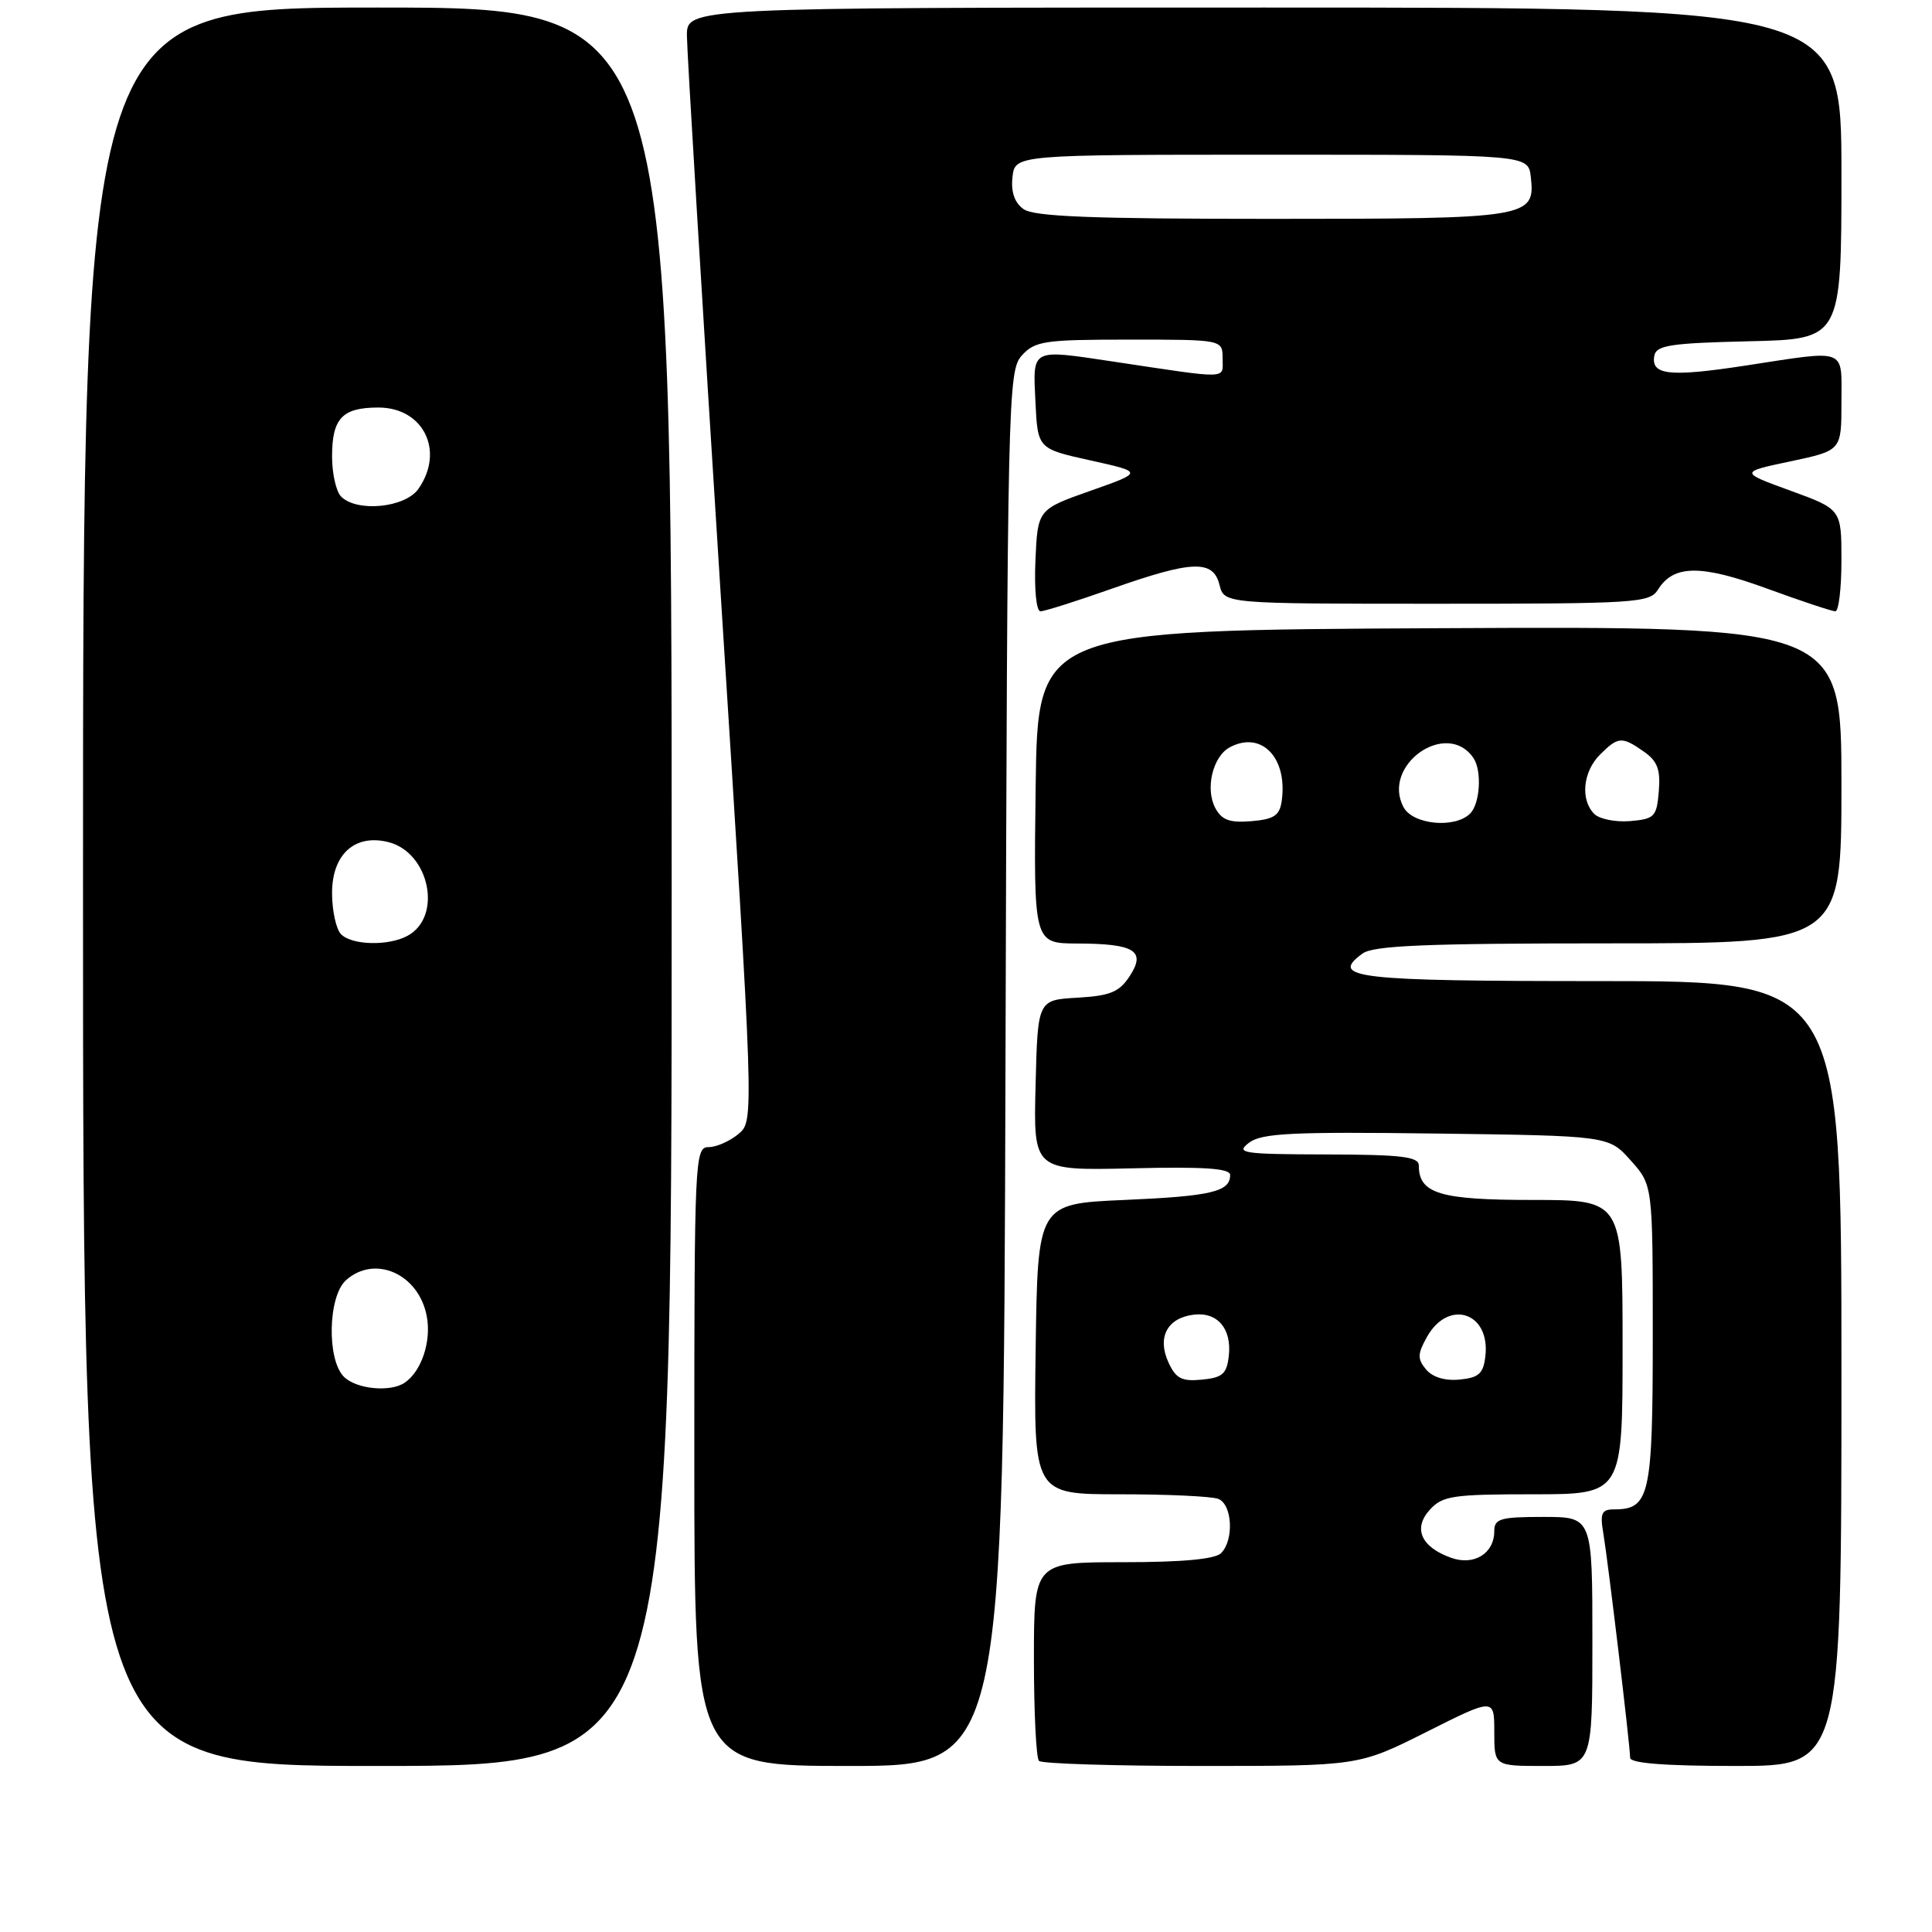 <?xml version="1.0" encoding="UTF-8" standalone="no"?>
<!DOCTYPE svg PUBLIC "-//W3C//DTD SVG 1.1//EN" "http://www.w3.org/Graphics/SVG/1.1/DTD/svg11.dtd" >
<svg xmlns="http://www.w3.org/2000/svg" xmlns:xlink="http://www.w3.org/1999/xlink" version="1.1" viewBox="0 0 256 256">
 <g >
 <path fill="currentColor"
d=" M 89.00 117.50 C 89.00 1.00 89.00 1.00 50.00 1.00 C 11.00 1.00 11.00 1.00 11.00 117.50 C 11.00 234.00 11.00 234.00 50.00 234.00 C 89.00 234.00 89.00 234.00 89.00 117.50 Z  M 133.23 141.60 C 133.49 52.35 133.56 49.14 135.40 47.10 C 137.15 45.18 138.38 45.00 149.65 45.00 C 162.00 45.00 162.00 45.00 162.00 47.51 C 162.00 50.29 163.15 50.26 147.50 47.91 C 136.52 46.27 136.86 46.09 137.20 53.23 C 137.50 59.46 137.50 59.46 144.50 61.01 C 151.50 62.56 151.50 62.56 144.50 65.03 C 137.50 67.50 137.50 67.50 137.20 74.25 C 137.03 78.13 137.32 81.00 137.87 81.00 C 138.41 81.00 142.67 79.65 147.34 78.00 C 158.00 74.24 160.75 74.14 161.59 77.50 C 162.22 80.00 162.22 80.00 190.37 80.00 C 216.80 80.00 218.59 79.89 219.69 78.13 C 221.76 74.82 225.35 74.78 234.14 77.99 C 238.68 79.65 242.75 81.00 243.19 81.00 C 243.64 81.00 244.00 77.96 244.00 74.24 C 244.00 67.48 244.00 67.48 237.25 65.02 C 230.50 62.56 230.50 62.56 237.25 61.13 C 244.00 59.70 244.00 59.70 244.00 53.35 C 244.00 45.98 244.97 46.35 231.17 48.46 C 221.19 49.98 218.72 49.70 219.21 47.12 C 219.48 45.75 221.40 45.46 231.76 45.22 C 244.00 44.94 244.00 44.94 244.00 22.97 C 244.00 1.00 244.00 1.00 167.50 1.00 C 91.00 1.00 91.00 1.00 91.02 4.75 C 91.03 6.81 93.04 40.00 95.48 78.50 C 99.93 148.50 99.93 148.50 97.86 150.25 C 96.71 151.21 94.93 152.00 93.89 152.00 C 92.07 152.00 92.00 153.47 92.00 193.00 C 92.00 234.00 92.00 234.00 112.48 234.00 C 132.96 234.00 132.96 234.00 133.23 141.60 Z  M 189.02 229.49 C 198.00 224.98 198.00 224.98 198.00 229.49 C 198.00 234.00 198.00 234.00 204.50 234.00 C 211.00 234.00 211.00 234.00 211.00 217.50 C 211.00 201.00 211.00 201.00 204.50 201.00 C 198.81 201.00 198.00 201.23 198.00 202.88 C 198.00 205.84 195.32 207.50 192.29 206.42 C 188.31 205.00 187.20 202.54 189.45 200.06 C 191.13 198.20 192.47 198.00 203.15 198.00 C 215.00 198.00 215.00 198.00 215.00 178.50 C 215.00 159.00 215.00 159.00 203.07 159.00 C 190.78 159.00 188.00 158.16 188.00 154.43 C 188.00 153.27 185.69 152.99 175.75 152.97 C 164.59 152.94 163.68 152.80 165.50 151.42 C 167.18 150.15 171.15 149.95 190.33 150.20 C 213.17 150.50 213.17 150.50 216.08 153.77 C 219.00 157.03 219.00 157.03 219.00 176.94 C 219.00 198.20 218.60 200.00 213.88 200.00 C 212.21 200.00 211.99 200.50 212.46 203.25 C 213.10 207.10 216.00 231.34 216.00 232.91 C 216.00 233.64 220.59 234.00 230.00 234.00 C 244.00 234.00 244.00 234.00 244.00 182.00 C 244.00 130.00 244.00 130.00 212.06 130.00 C 179.54 130.00 176.09 129.60 180.54 126.35 C 181.99 125.29 188.92 125.00 213.19 125.00 C 244.00 125.00 244.00 125.00 244.00 103.99 C 244.00 82.98 244.00 82.98 190.75 83.24 C 137.50 83.50 137.50 83.50 137.23 104.25 C 136.96 125.00 136.96 125.00 142.73 125.02 C 150.37 125.04 151.89 125.99 149.68 129.36 C 148.31 131.45 147.11 131.95 142.76 132.20 C 137.50 132.50 137.50 132.50 137.22 143.81 C 136.93 155.11 136.93 155.11 149.97 154.81 C 159.56 154.58 163.00 154.81 163.00 155.69 C 163.00 157.91 160.52 158.50 149.00 159.00 C 137.50 159.50 137.50 159.50 137.23 178.75 C 136.96 198.00 136.96 198.00 148.40 198.00 C 154.69 198.00 160.55 198.27 161.42 198.61 C 163.29 199.32 163.54 204.06 161.80 205.80 C 161.00 206.60 156.64 207.00 148.80 207.00 C 137.00 207.00 137.00 207.00 137.00 219.83 C 137.00 226.89 137.30 232.97 137.67 233.33 C 138.03 233.70 147.72 234.00 159.19 234.00 C 180.04 234.00 180.04 234.00 189.02 229.49 Z  M 45.57 182.43 C 43.29 180.15 43.46 171.80 45.83 169.65 C 49.65 166.20 55.50 168.79 56.55 174.42 C 57.18 177.75 55.84 181.74 53.60 183.23 C 51.69 184.51 47.20 184.06 45.57 182.43 Z  M 45.20 123.80 C 44.54 123.14 44.00 120.68 44.00 118.32 C 44.00 113.20 47.02 110.47 51.45 111.58 C 56.93 112.95 58.68 121.50 53.98 124.01 C 51.44 125.37 46.65 125.25 45.20 123.80 Z  M 45.20 65.80 C 44.54 65.14 44.00 62.75 44.00 60.50 C 44.00 55.42 45.35 54.00 50.14 54.00 C 56.12 54.00 58.95 59.77 55.44 64.78 C 53.69 67.28 47.31 67.91 45.20 65.80 Z  M 135.61 27.70 C 134.42 26.84 133.94 25.41 134.16 23.45 C 134.50 20.50 134.50 20.50 168.50 20.50 C 202.50 20.50 202.50 20.50 202.84 23.45 C 203.45 28.87 202.64 29.00 168.50 29.00 C 144.55 29.00 136.97 28.70 135.61 27.70 Z  M 154.81 180.49 C 153.31 177.18 154.68 174.62 158.19 174.20 C 161.33 173.82 163.24 176.07 162.82 179.69 C 162.55 182.05 161.98 182.55 159.26 182.81 C 156.57 183.07 155.81 182.67 154.81 180.49 Z  M 188.96 181.46 C 187.80 180.06 187.82 179.41 189.08 177.15 C 191.93 172.07 197.49 173.89 196.82 179.69 C 196.56 182.01 195.96 182.55 193.41 182.80 C 191.47 182.99 189.82 182.49 188.96 181.46 Z  M 161.04 107.08 C 159.67 104.52 160.69 100.24 162.95 99.02 C 167.15 96.78 170.65 100.40 169.83 106.15 C 169.56 108.06 168.81 108.56 165.82 108.81 C 162.94 109.05 161.89 108.66 161.04 107.08 Z  M 185.98 106.96 C 183.00 101.40 191.70 95.26 195.23 100.43 C 196.38 102.10 196.13 106.47 194.80 107.80 C 192.79 109.81 187.22 109.28 185.98 106.96 Z  M 211.25 107.85 C 209.38 105.98 209.74 102.26 212.00 100.00 C 214.41 97.59 214.91 97.55 217.83 99.60 C 219.62 100.85 220.04 101.97 219.80 104.85 C 219.52 108.23 219.24 108.52 216.00 108.80 C 214.07 108.96 211.93 108.53 211.25 107.85 Z "/>
</g>
</svg>